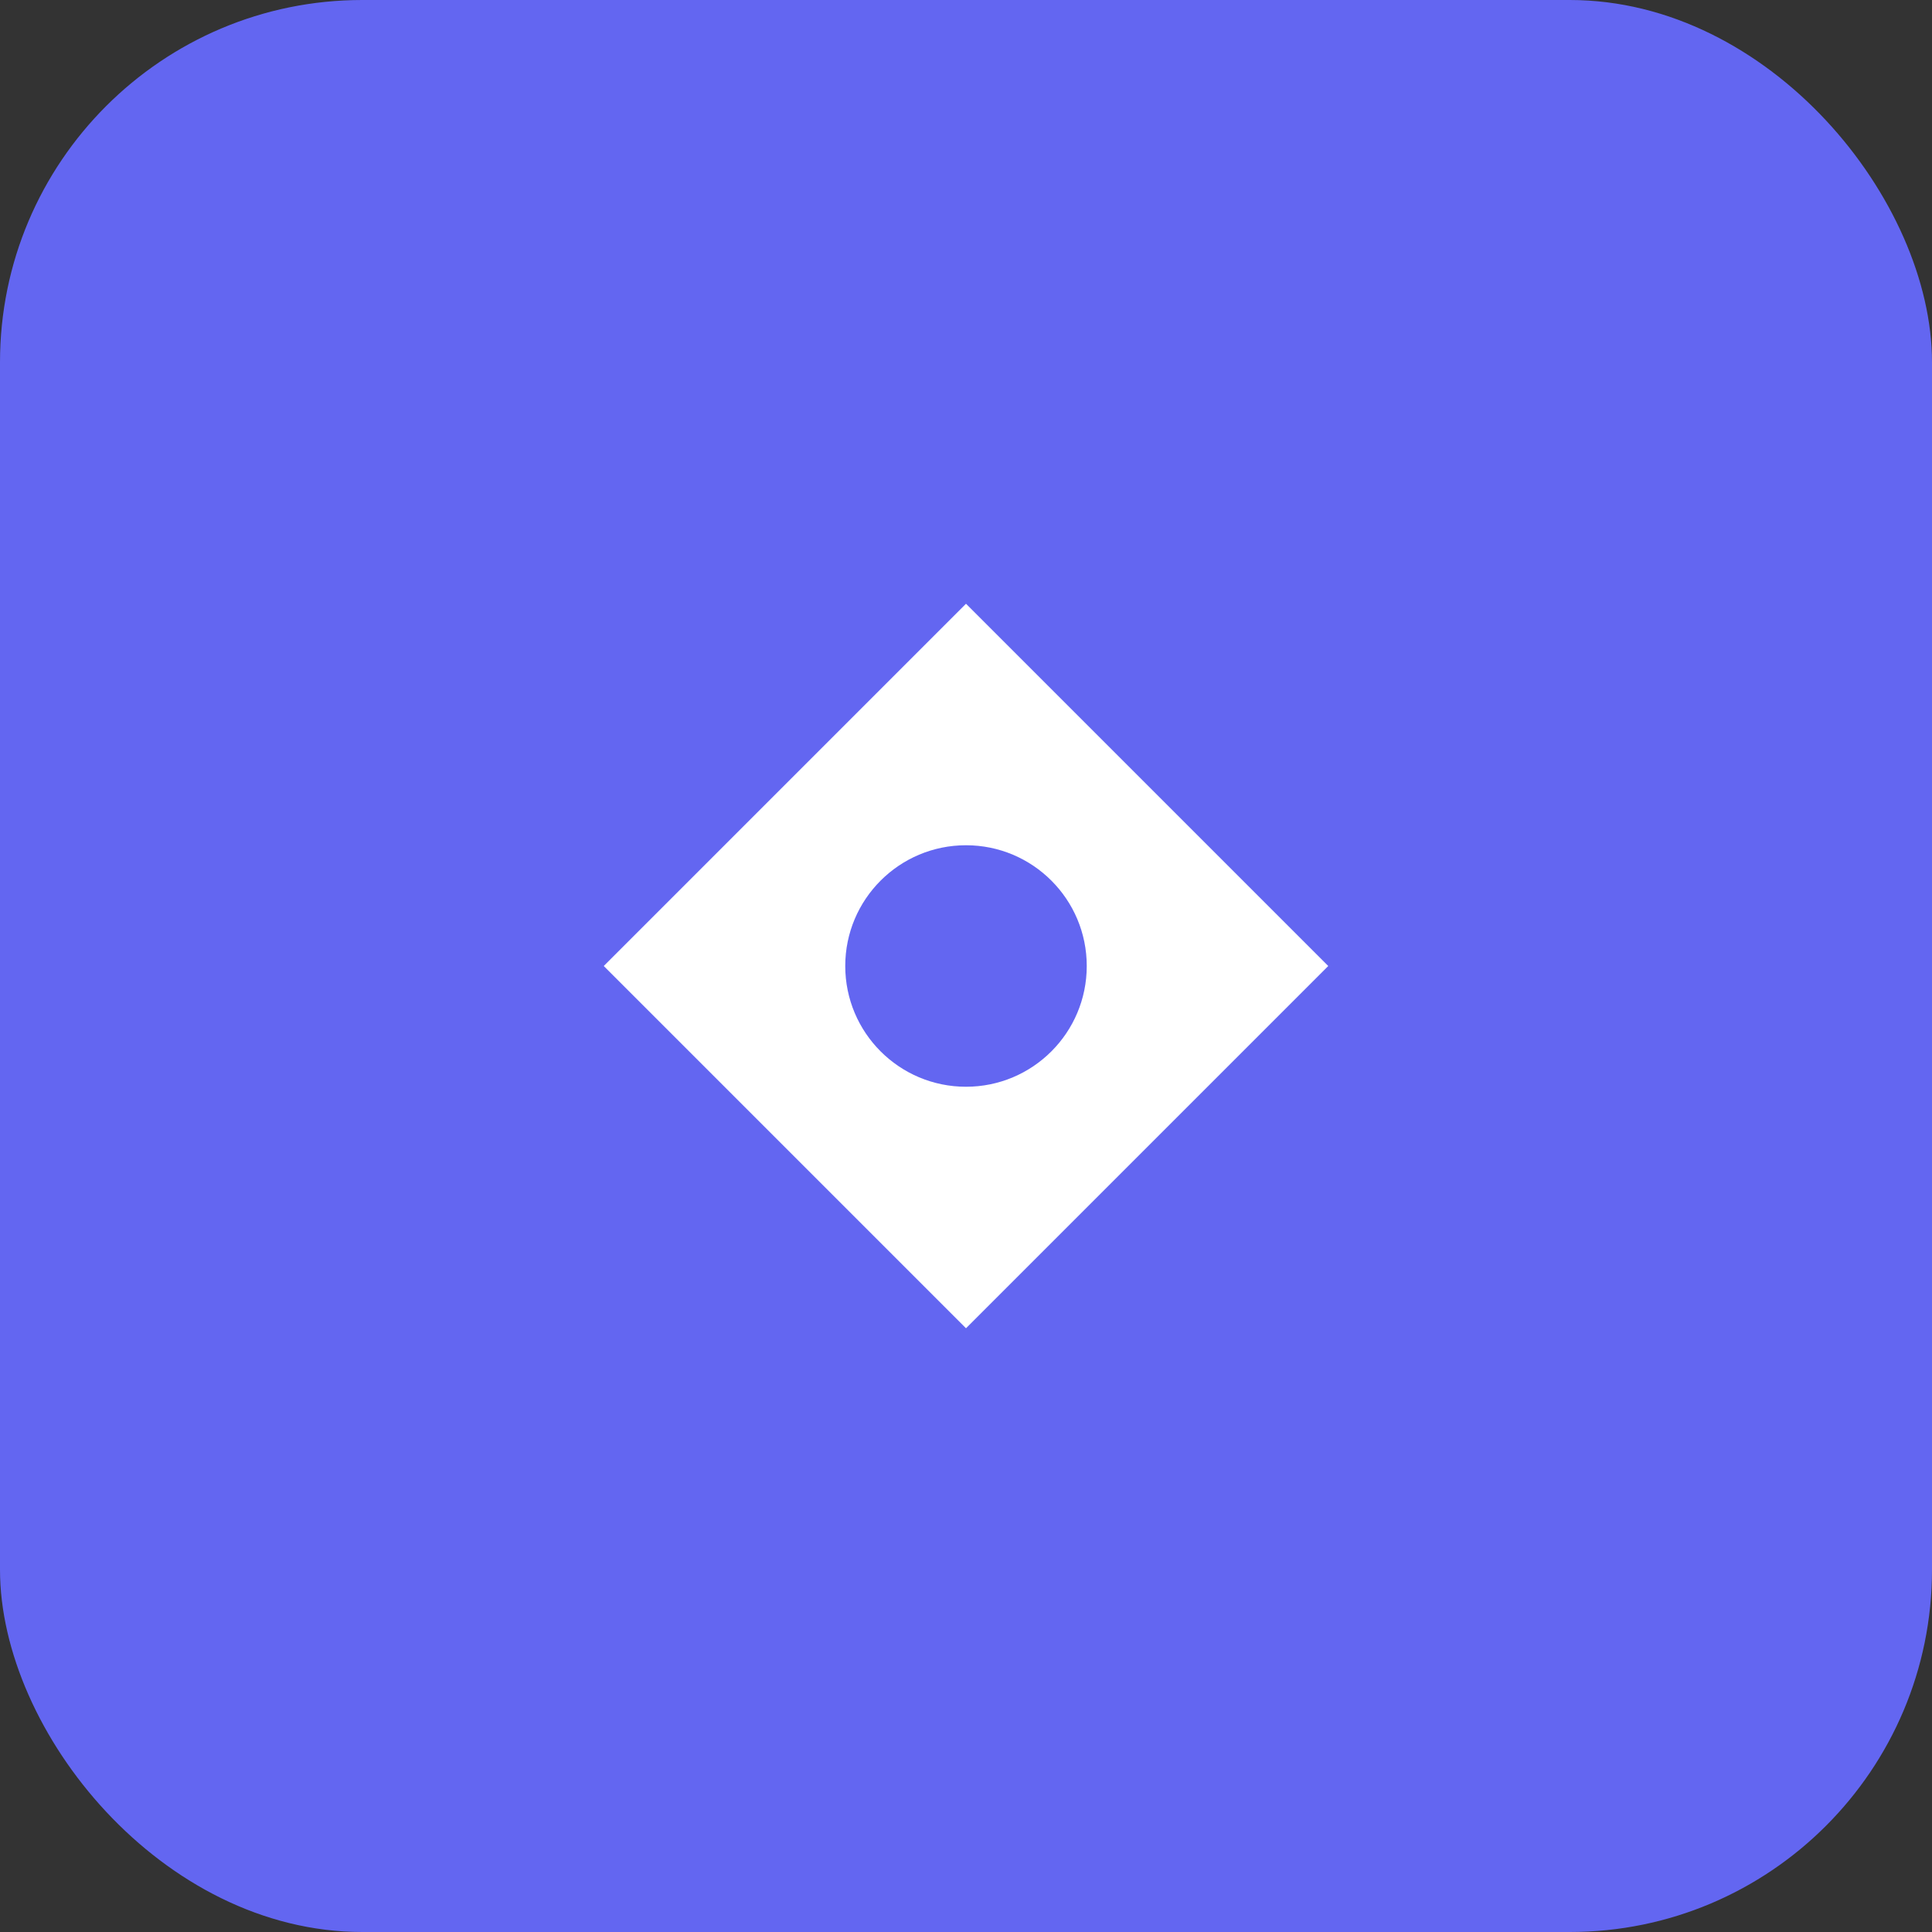 <svg width="32" height="32" viewBox="0 0 32 32" fill="none" xmlns="http://www.w3.org/2000/svg">
  <rect x="0" y="0" width="32" height="32" fill="#333333" stroke="none"/>
  <rect width="32" height="32" rx="6" fill="#6366f1"/>
  <path d="M16 10 L22 16 L16 22 L10 16 Z" fill="white"/>
  <circle cx="16" cy="16" r="2" fill="#6366f1"/>
</svg>
